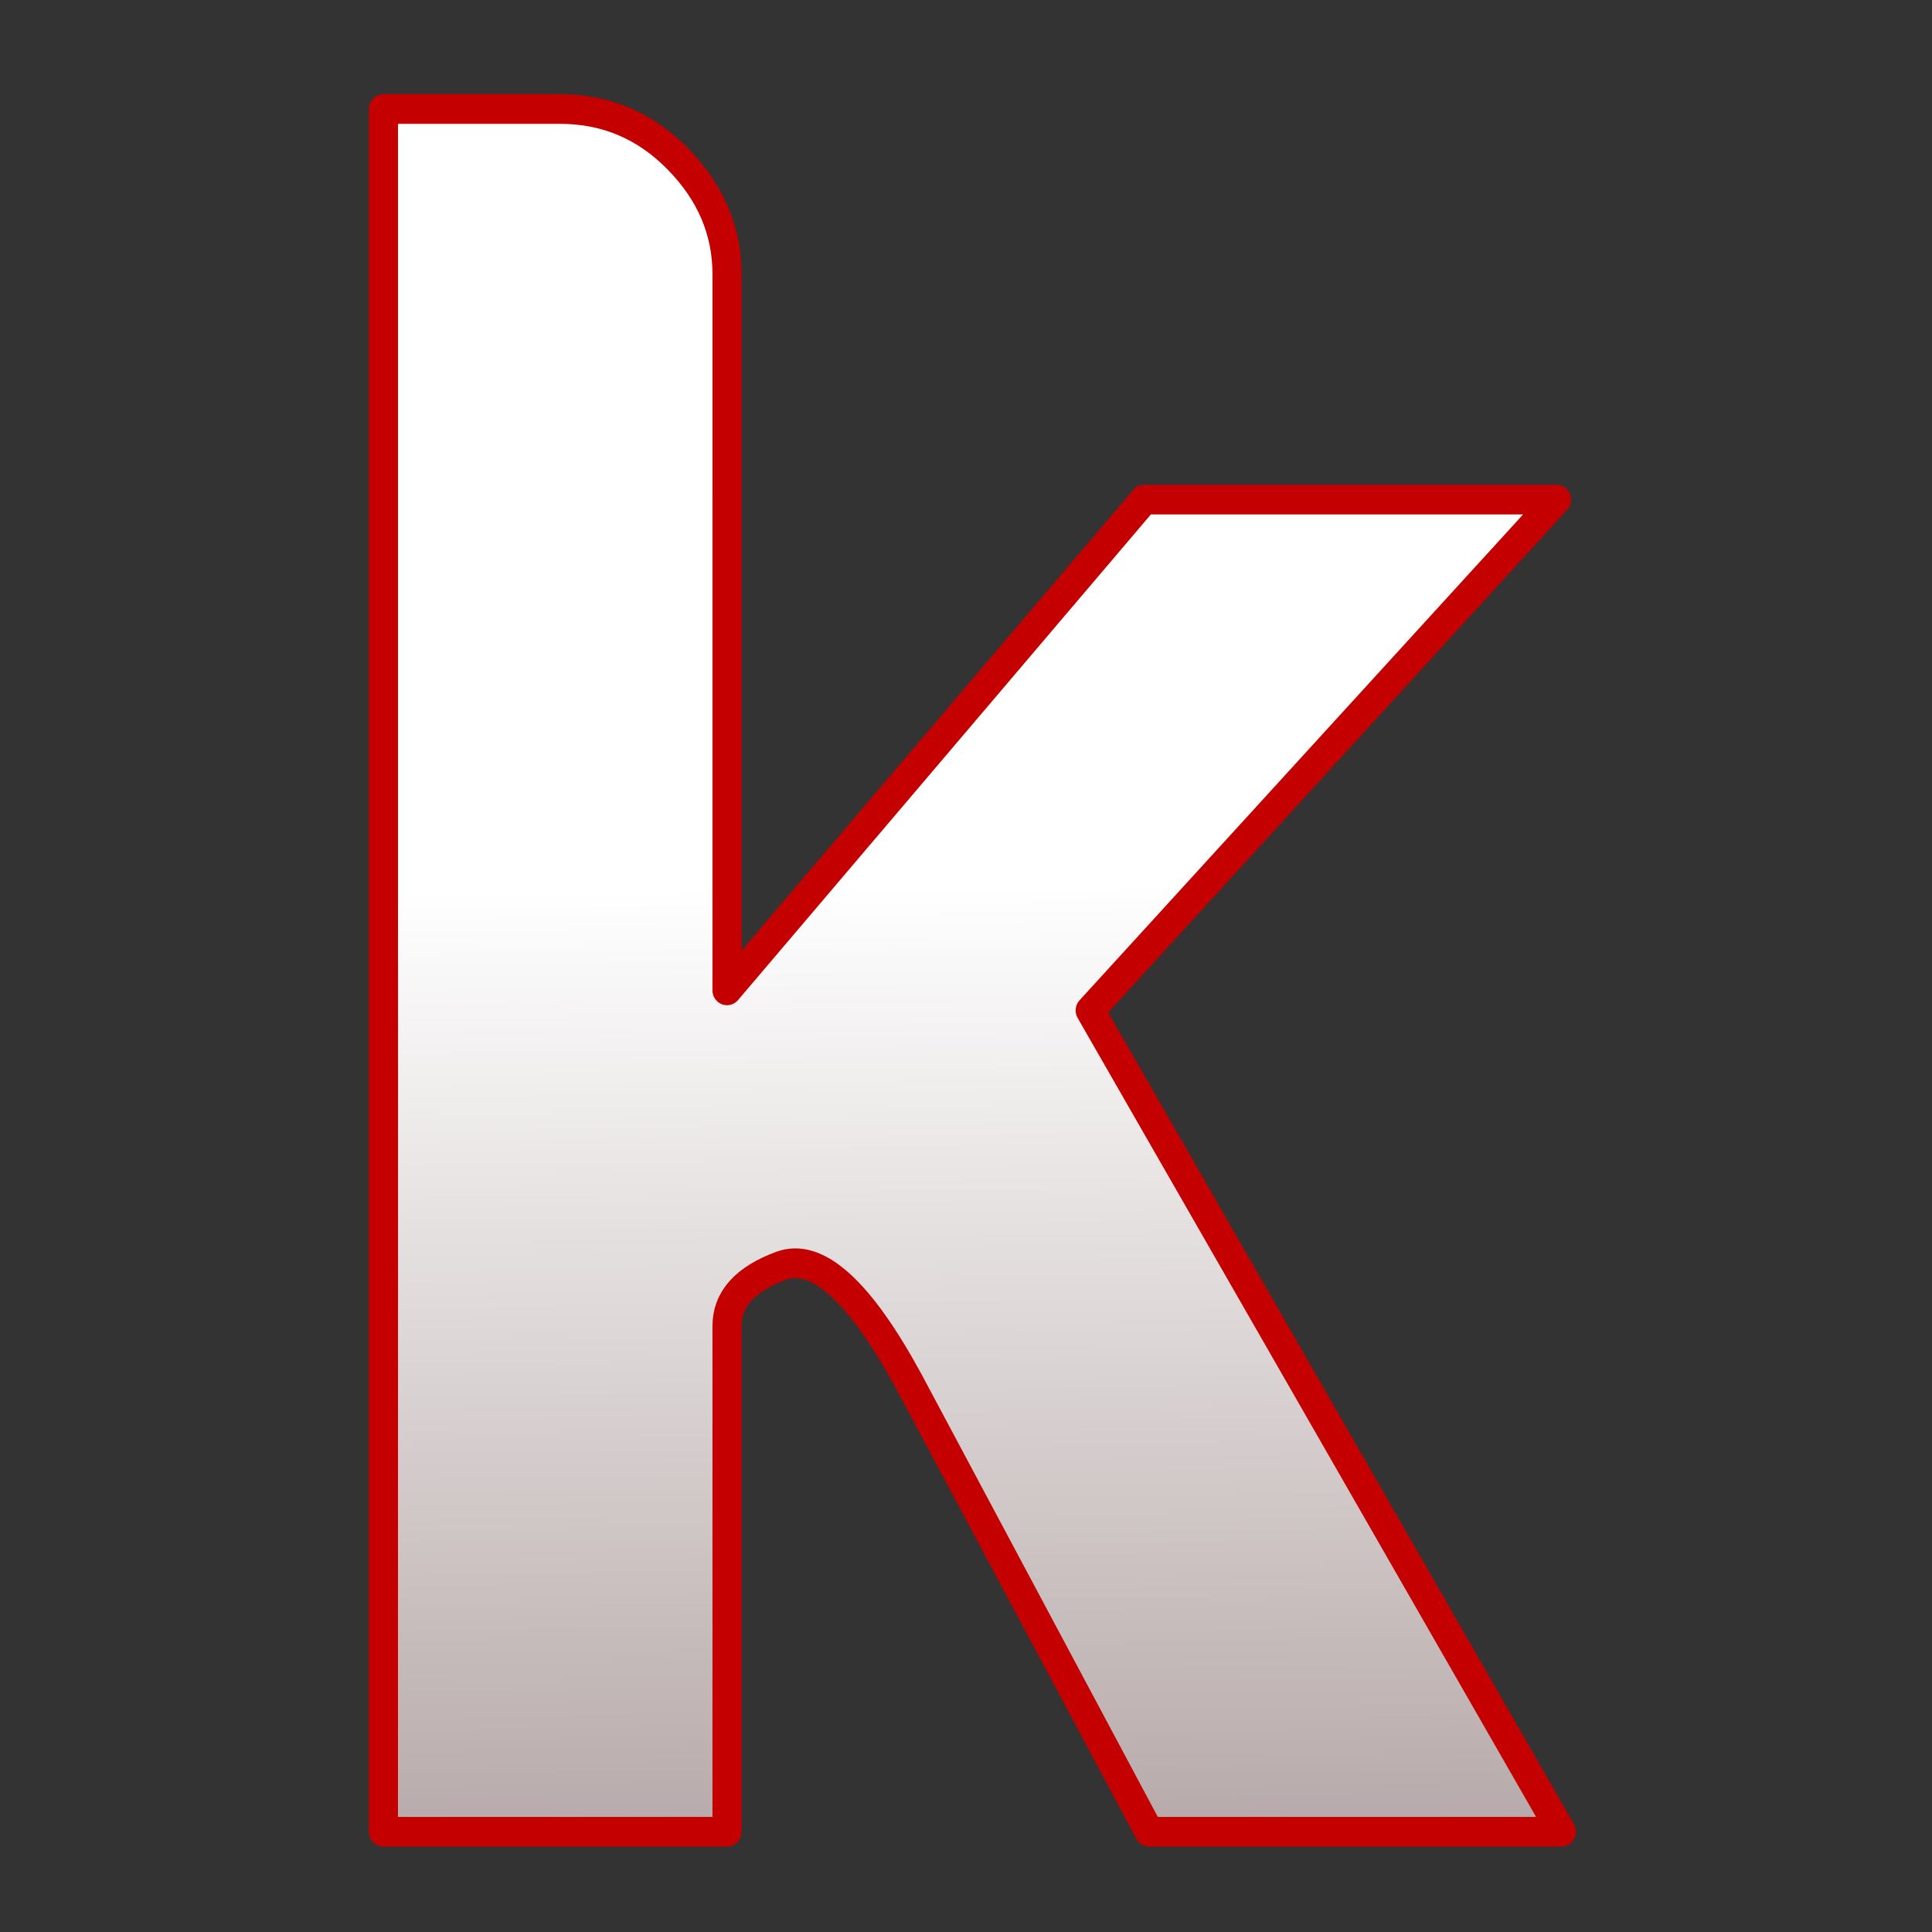 <?xml version="1.0" encoding="UTF-8" standalone="no"?>
<!-- Created with Inkscape (http://www.inkscape.org/) -->

<svg
   xmlns:dc="http://purl.org/dc/elements/1.1/"
   xmlns:cc="http://creativecommons.org/ns#"
   xmlns:rdf="http://www.w3.org/1999/02/22-rdf-syntax-ns#"
   xmlns:svg="http://www.w3.org/2000/svg"
   xmlns="http://www.w3.org/2000/svg"
   xmlns:xlink="http://www.w3.org/1999/xlink"
   xmlns:sodipodi="http://sodipodi.sourceforge.net/DTD/sodipodi-0.dtd"
   xmlns:inkscape="http://www.inkscape.org/namespaces/inkscape"
   version="1.0"
   width="22"
   height="22"
   id="svg2"
   sodipodi:version="0.32"
   inkscape:version="0.48.3.1 r9886"
   sodipodi:docname="start-here.svg"
   inkscape:output_extension="org.inkscape.output.svg.inkscape"
   inkscape:export-filename="/home/svetli/Плот/LFU_menu_icons/Y-symbol_2.png"
   inkscape:export-xdpi="7.1999998"
   inkscape:export-ydpi="7.1999998">
  <rect width="100%" height="100%" fill="#333333" stroke="none"/>
  <sodipodi:namedview
     inkscape:window-height="793"
     inkscape:window-width="1272"
     inkscape:pageshadow="2"
     inkscape:pageopacity="0.0"
     guidetolerance="10.0"
     gridtolerance="10.0"
     objecttolerance="10.0"
     borderopacity="1.0"
     bordercolor="#666666"
     pagecolor="#ffffff"
     id="base"
     showgrid="true"
     inkscape:zoom="26.454545"
     inkscape:cx="11"
     inkscape:cy="11"
     inkscape:window-x="0"
     inkscape:window-y="29"
     inkscape:current-layer="text3535"
     borderlayer="false"
     inkscape:showpageshadow="true"
     showborder="true"
     inkscape:window-maximized="0">
    <inkscape:grid
       type="xygrid"
       id="grid3765" />
  </sodipodi:namedview>
  <defs
     id="defs7">
    <linearGradient
       inkscape:collect="always"
       xlink:href="#linearGradient3329"
       id="linearGradient3335"
       x1="245.087"
       y1="114.061"
       x2="244.33"
       y2="57.995"
       gradientUnits="userSpaceOnUse"
       gradientTransform="matrix(0.99,0,0,0.99,308.506,-7.509)" />
    <linearGradient
       id="linearGradient3329">
      <stop
         style="stop-color:#b0a1a1;stop-opacity:1;"
         offset="0"
         id="stop3331" />
      <stop
         style="stop-color:#ffffff;stop-opacity:1;"
         offset="1"
         id="stop3333" />
    </linearGradient>
    <linearGradient
       inkscape:collect="always"
       xlink:href="#linearGradient3329"
       id="linearGradient3012"
       x1="245.087"
       y1="114.061"
       x2="244.33"
       y2="57.995"
       gradientUnits="userSpaceOnUse"
       gradientTransform="matrix(0.99,0,0,0.99,308.506,-7.509)" />
    <linearGradient
       y2="57.995"
       x2="244.33"
       y1="114.061"
       x1="245.087"
       gradientTransform="matrix(0.201,0,0,0.201,-2.966,-5.586)"
       gradientUnits="userSpaceOnUse"
       id="linearGradient3022"
       xlink:href="#linearGradient3329"
       inkscape:collect="always" />
    <linearGradient
       inkscape:collect="always"
       xlink:href="#linearGradient3329"
       id="linearGradient3782"
       gradientUnits="userSpaceOnUse"
       gradientTransform="matrix(0.201,0,0,0.201,-3.589,-5.586)"
       x1="245.087"
       y1="114.061"
       x2="244.33"
       y2="57.995" />
  </defs>
  <g
     id="g2559"
     transform="matrix(1.043,0,0,1.043,6.988,3.09)">
    <g
       transform="scale(0.99,1.01)"
       style="font-size:27.717px;font-style:normal;font-variant:normal;font-weight:bold;font-stretch:normal;text-align:start;line-height:125%;writing-mode:lr-tb;text-anchor:start;fill:url(#linearGradient3782);fill-opacity:1;stroke:#c50000;stroke-width:0.321;stroke-linecap:butt;stroke-linejoin:round;stroke-miterlimit:4;stroke-opacity:1;font-family:Harabara;-inkscape-font-specification:Harabara Bold"
       id="text3535">
      <path
         d="m 1.25,2.467 0,0 0,5.305 4.601,-5.305 4.547,0 -5.143,5.522 5.197,8.878 -4.547,0 -2.653,-4.872 C 2.711,11.02 2.242,10.605 1.845,10.75 1.448,10.894 1.25,11.111 1.25,11.399 l 0,2.003 0,3.465 -3.789,0 0,-18.622 1.949,0 c 0.505,1.86e-5 0.938,0.18 1.299,0.541 0.361,0.361 0.541,0.776 0.541,1.245 l 0,2.436"
         style="line-height:125%;stroke:#c50000;font-family:Harabara;-inkscape-font-specification:Harabara Bold"
         id="path3806" />
    </g>
  </g>
</svg>
